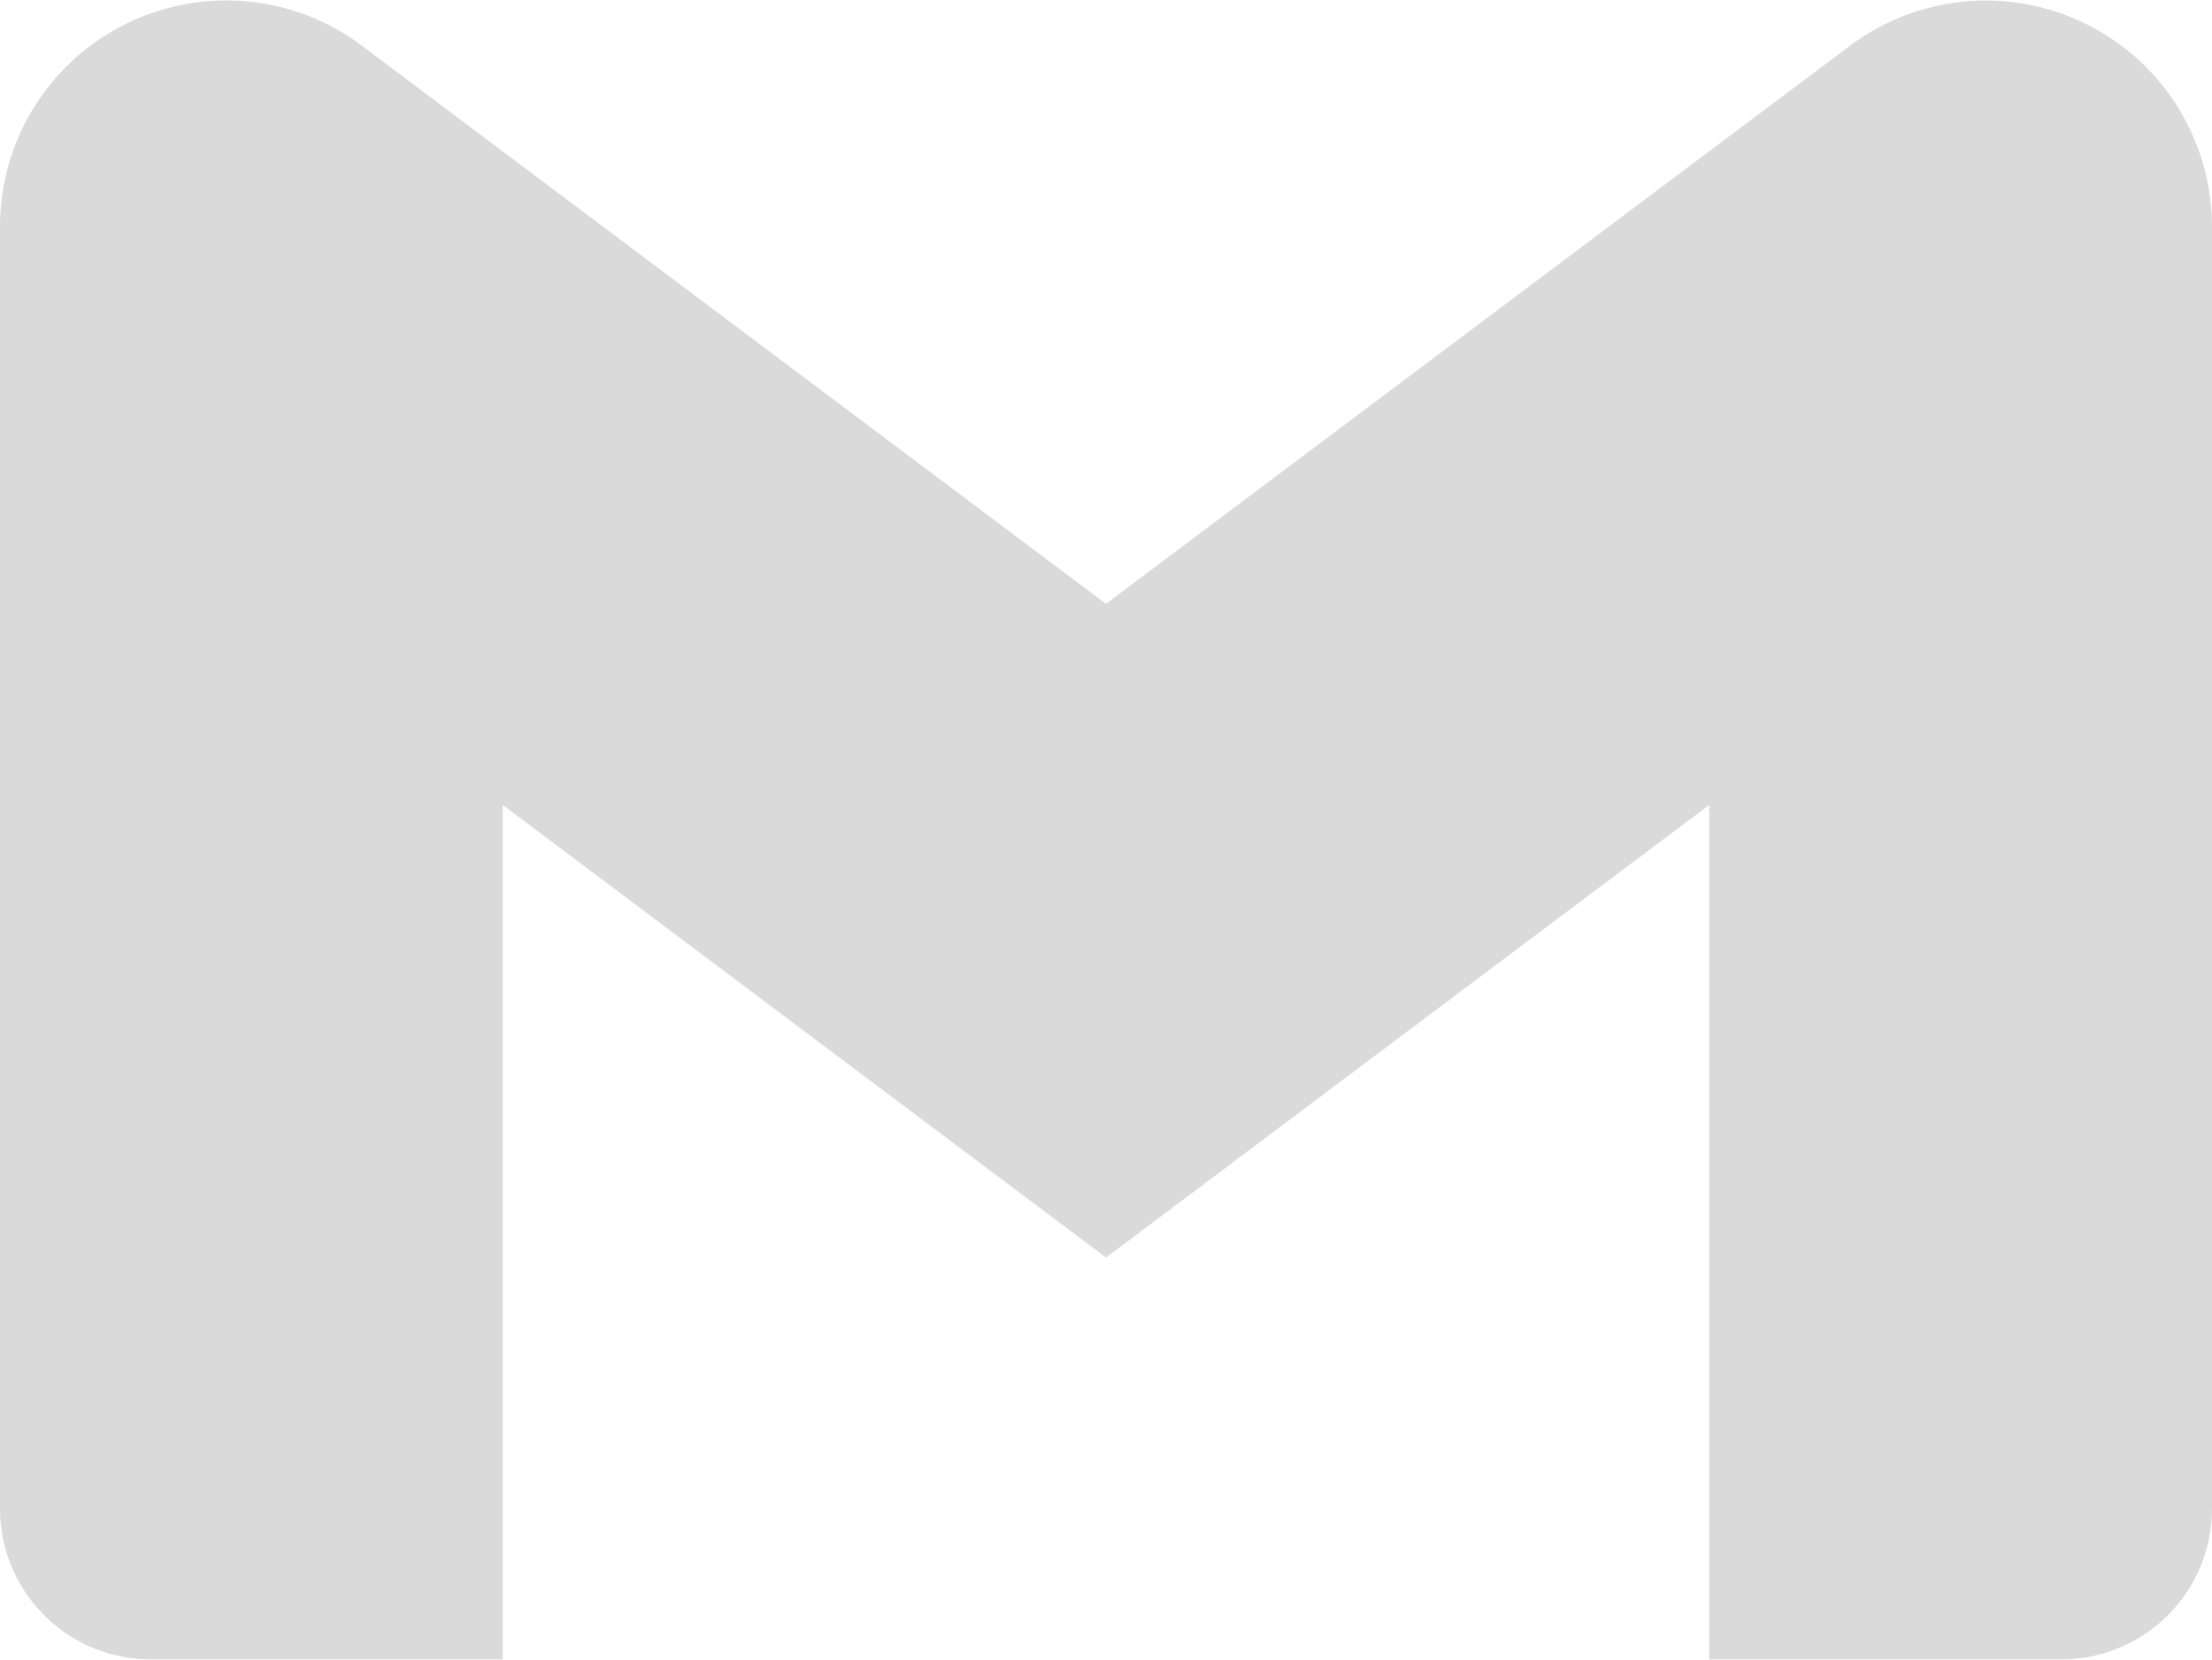 <svg xmlns="http://www.w3.org/2000/svg" width="24" height="18.005" viewBox="0 0 24 18.005"><path d="M24,5.457V19.366A1.635,1.635,0,0,1,22.364,21H18.545V11.73L12,16.64,5.455,11.73V21H1.636A1.636,1.636,0,0,1,0,19.366V5.457A2.454,2.454,0,0,1,3.927,3.493L5.455,4.64,12,9.548l6.545-4.91,1.528-1.145A2.455,2.455,0,0,1,24,5.457Z" transform="translate(0 -2.997)" fill="#dadada"/></svg>